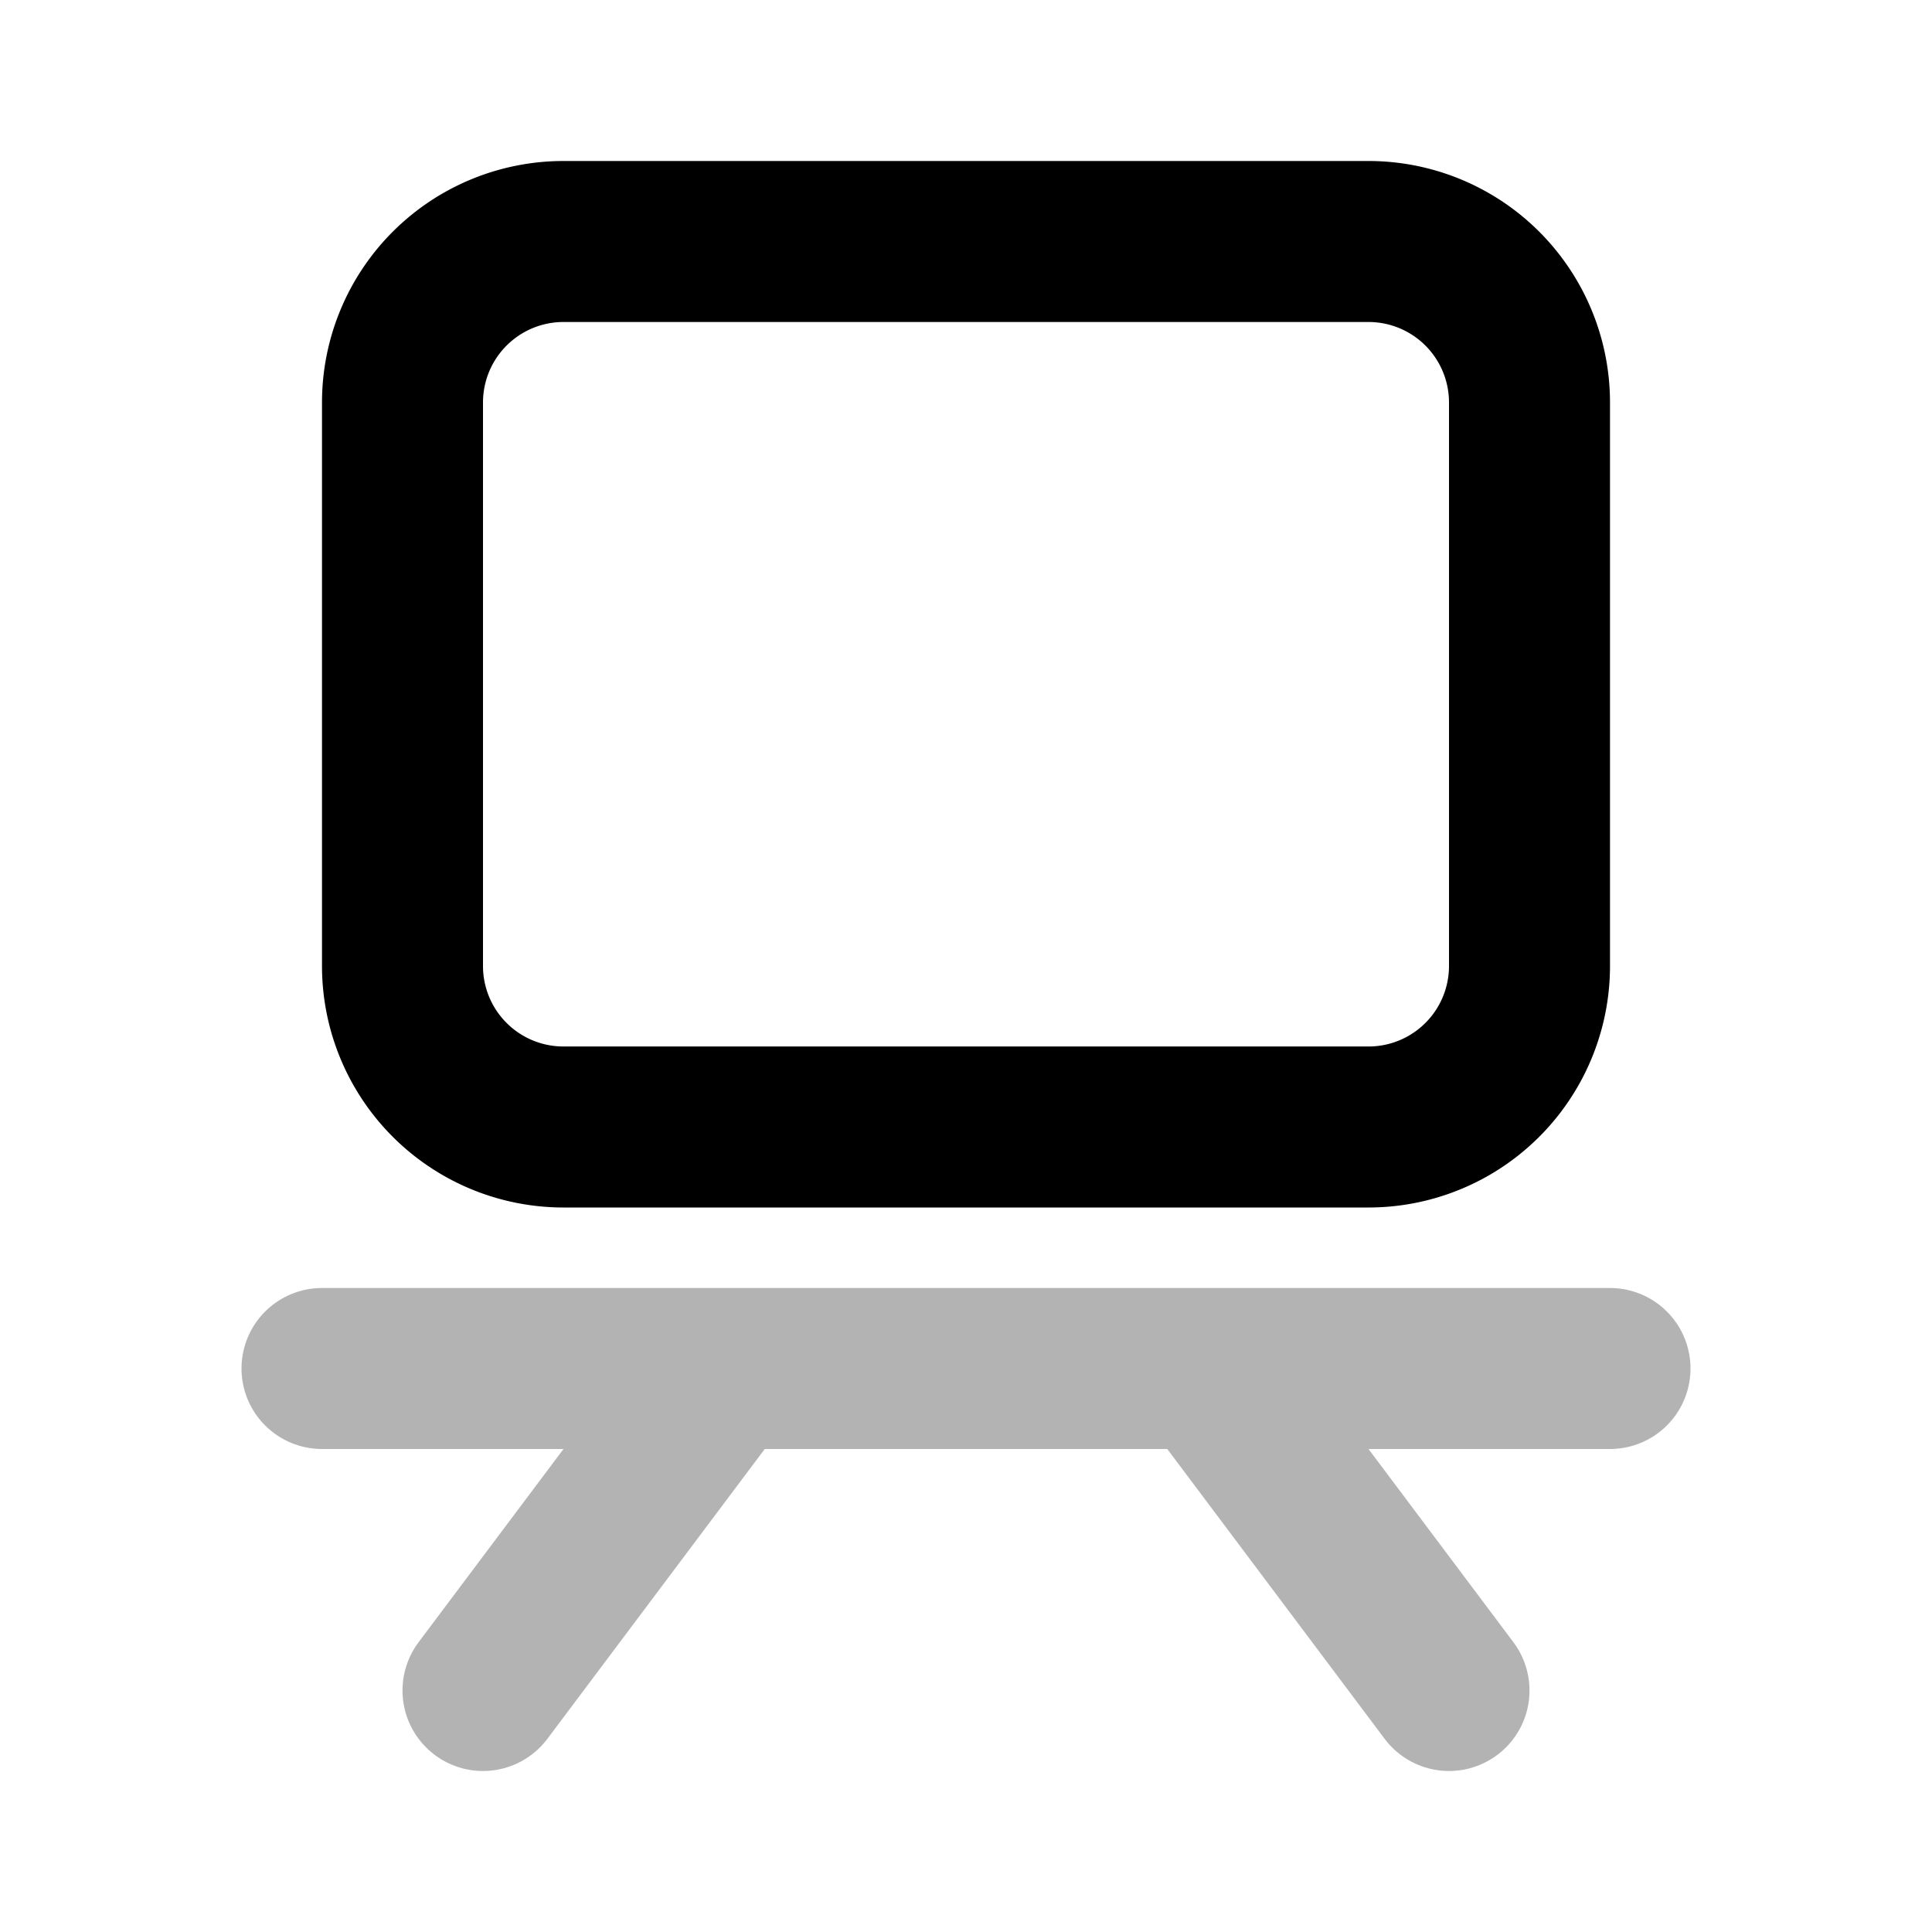 <svg xmlns="http://www.w3.org/2000/svg" width="24" height="24" viewBox="0 0 24 24" fill="none">
    <path stroke="currentColor" stroke-linecap="round" stroke-width="2" d="M4 17h16M9 17l-3 4m9-4 3 4" opacity=".3"/>
    <path stroke="currentColor" stroke-linecap="round" stroke-width="2" d="M5 5a2 2 0 0 1 2-2h10a2 2 0 0 1 2 2v7a2 2 0 0 1-2 2H7a2 2 0 0 1-2-2z"/>
</svg>